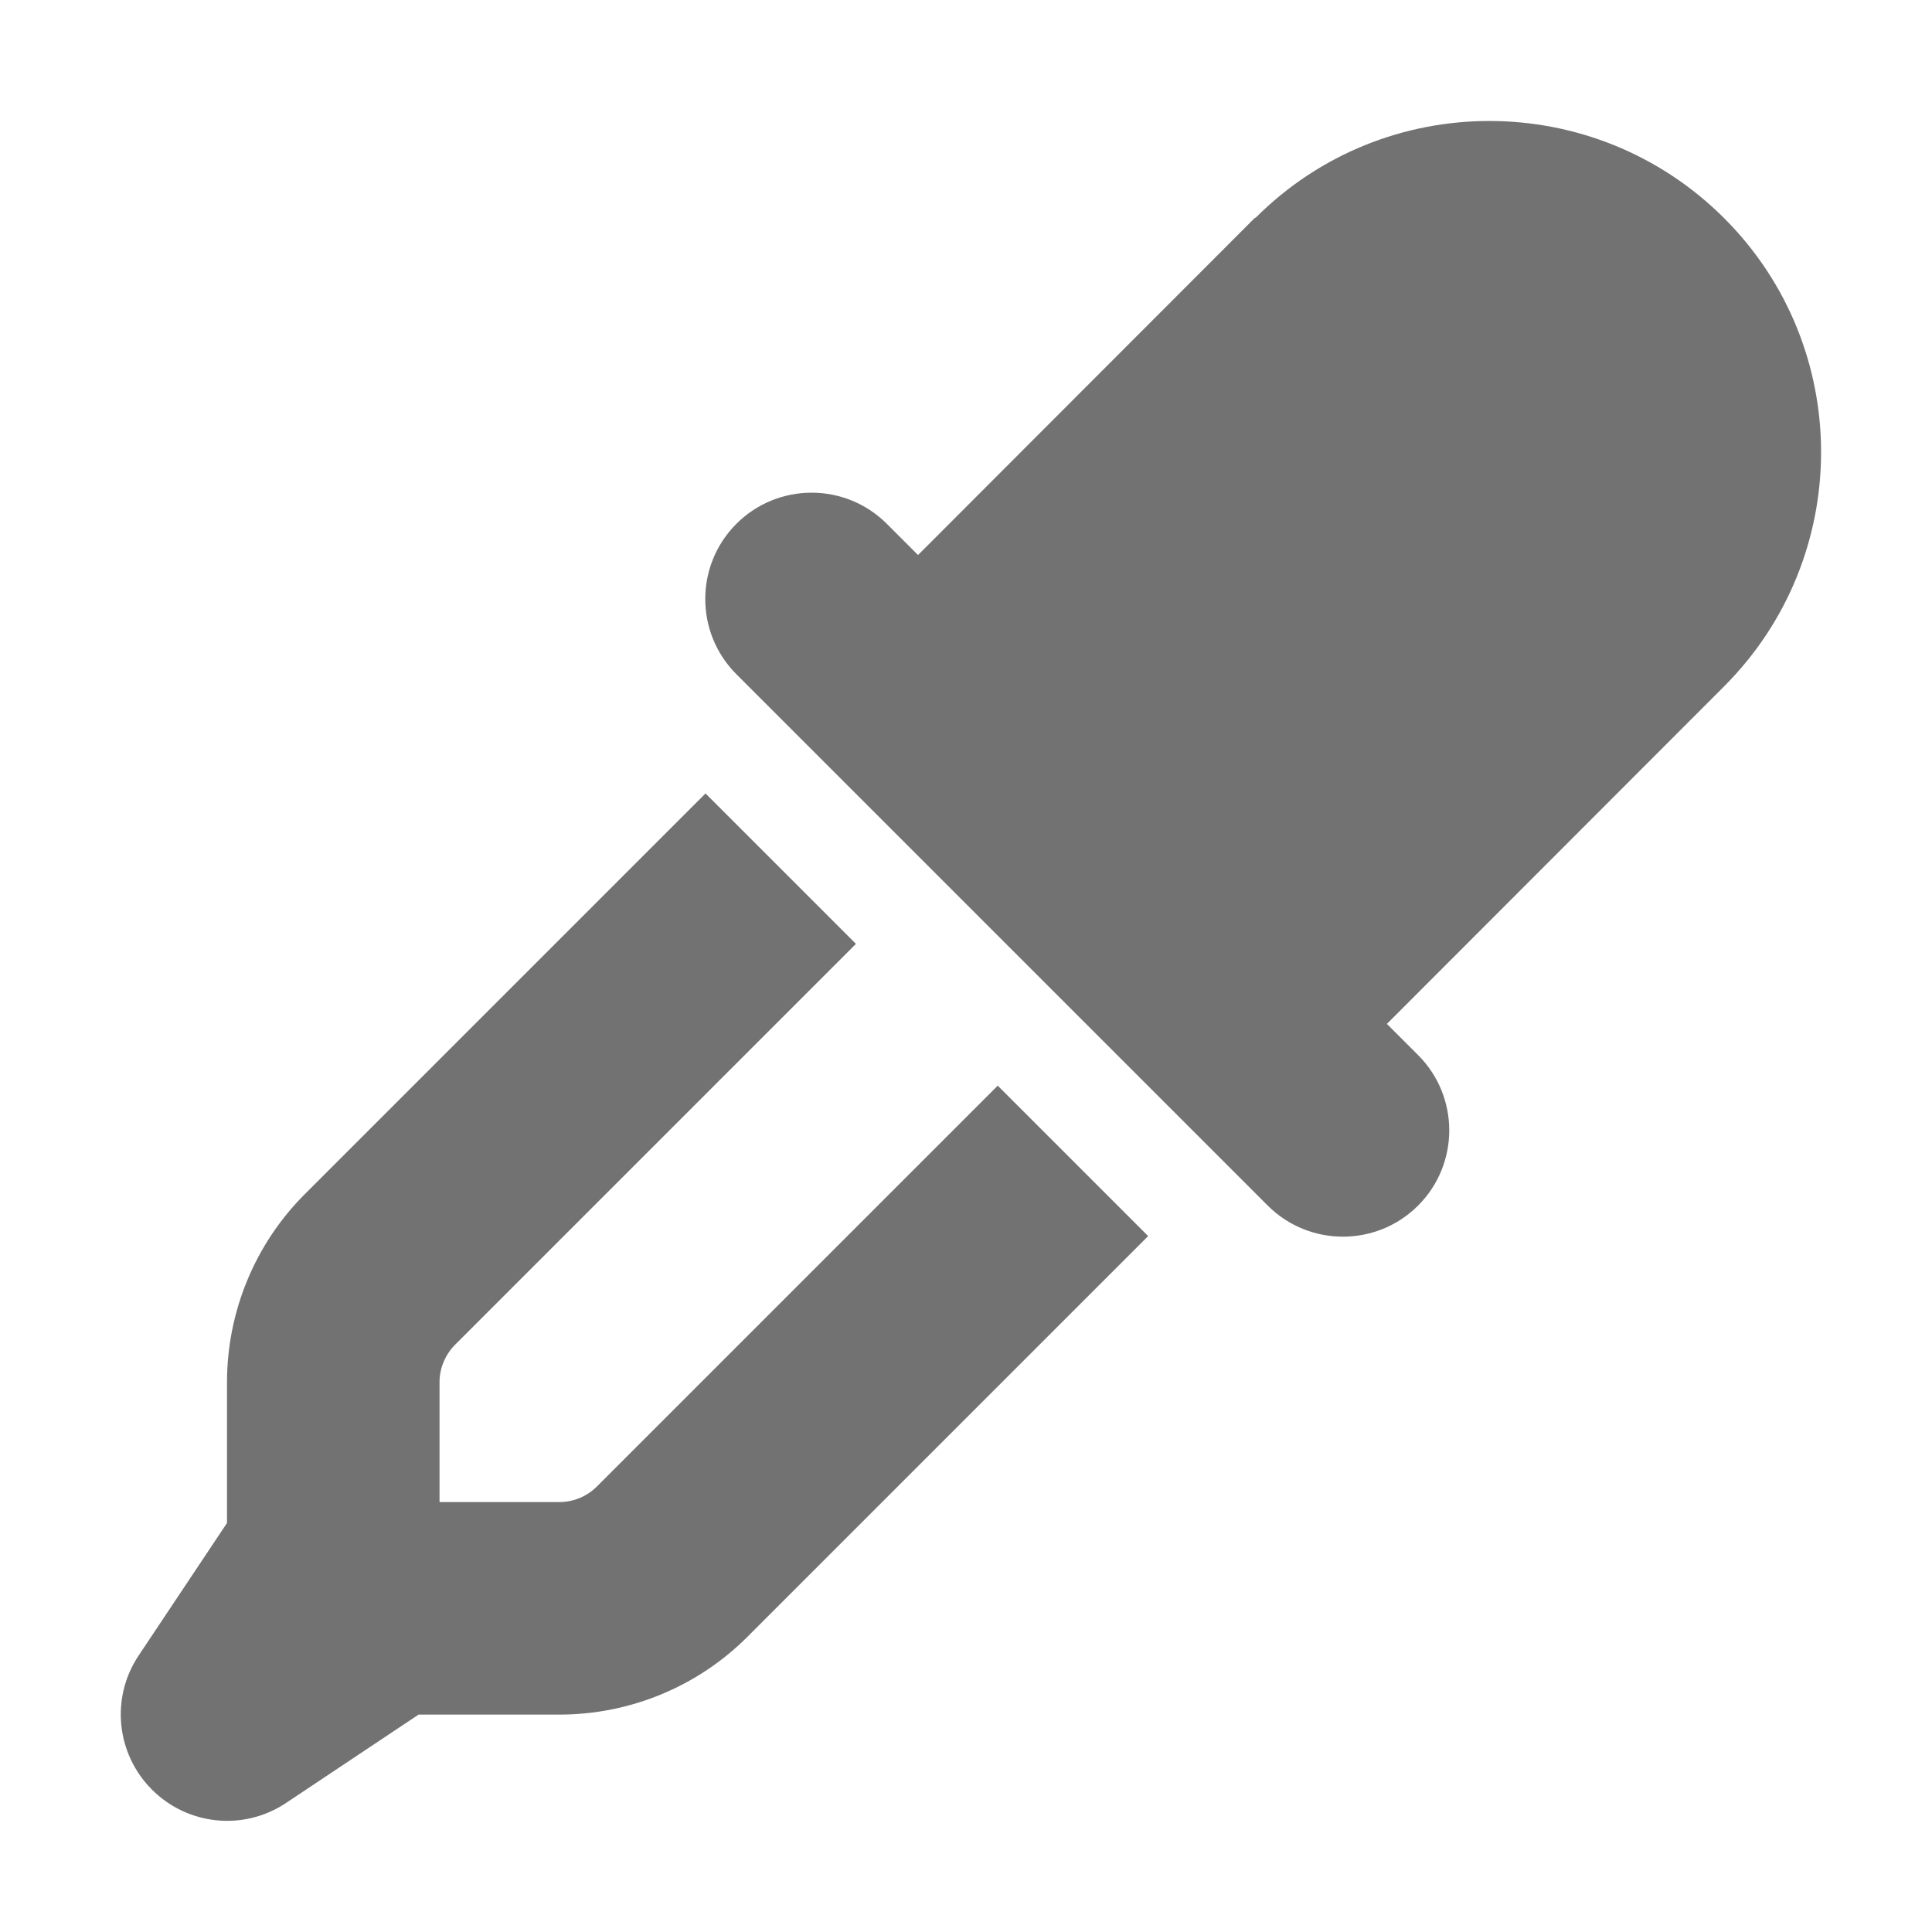 <?xml version="1.0" encoding="UTF-8" standalone="no"?>
<svg
   viewBox="-2.005 -2.005 32 32"
   version="1.1"
   id="svg2"
   sodipodi:docname="dropper.svg"
   inkscape:version="1.4 (e7c3feb100, 2024-10-09)"
   xmlns:inkscape="http://www.inkscape.org/namespaces/inkscape"
   xmlns:sodipodi="http://sodipodi.sourceforge.net/DTD/sodipodi-0.dtd"
   xmlns="http://www.w3.org/2000/svg"
   xmlns:svg="http://www.w3.org/2000/svg">
  <defs
     id="defs2" />
  <sodipodi:namedview
     id="namedview2"
     pagecolor="#ffffff"
     bordercolor="#000000"
     borderopacity="0.25"
     inkscape:showpageshadow="2"
     inkscape:pageopacity="0.0"
     inkscape:pagecheckerboard="0"
     inkscape:deskcolor="#d1d1d1"
     inkscape:zoom="25.21875"
     inkscape:cx="16"
     inkscape:cy="16"
     inkscape:window-width="1920"
     inkscape:window-height="969"
     inkscape:window-x="0"
     inkscape:window-y="0"
     inkscape:window-maximized="1"
     inkscape:current-layer="svg2"
     showgrid="true">
    <inkscape:grid
       id="grid1"
       units="px"
       originx="0"
       originy="0"
       spacingx="1"
       spacingy="1"
       empcolor="#0099e5"
       empopacity="0.302"
       color="#0099e5"
       opacity="0.149"
       empspacing="5"
       enabled="true"
       visible="true" />
  </sodipodi:namedview>
  <g
     transform="translate(-0.005, -0.006)"
     id="g2"
     style="fill:#727272;fill-opacity:1">
    <g
       transform="matrix(0.055, 0, 0, 0.055, 0, 0)"
       id="g1"
       style="fill:#727272;fill-opacity:1">
      <path
         d="M341.6, 29.2L240.1, 130.8L230.7, 121.4C218.2, 108.9 197.9, 108.9 185.4, 121.4C172.9, 133.9 172.9, 154.2 185.4, 166.7L345.4, 326.7C357.9, 339.2 378.2, 339.2 390.7, 326.7C403.2, 314.2 403.2, 293.9 390.7, 281.4L381.3, 272L482.8, 170.4C521.8, 131.4 521.8, 68.2 482.8, 29.3C443.8, -9.6 380.6, -9.7 341.7, 29.3zM55.4, 323.3C40.4, 338.3 32, 358.7 32, 379.9L32, 422.3L5.4, 462.2C-3.1, 474.9 -1.4, 491.8 9.4, 502.6C20.2, 513.4 37.1, 515.1 49.8, 506.6L89.7, 480L132.1, 480C153.3, 480 173.7, 471.6 188.7, 456.6L309.4, 335.9L264.1, 290.6L143.4, 411.3C140.4, 414.3 136.3, 416 132.1, 416L96, 416L96, 379.9C96, 375.7 97.7, 371.6 100.7, 368.6L221.4, 247.9L176.1, 202.6L55.4, 323.3z"
         id="path1"
         style="fill:#727272;fill-opacity:1" />
    </g>
  </g>
</svg>
